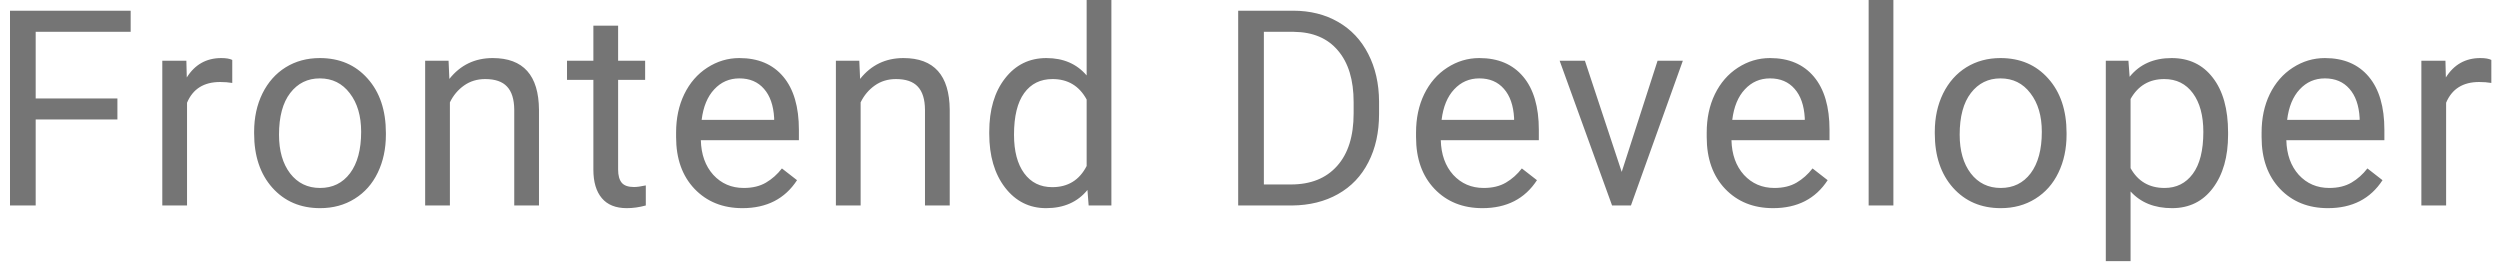 <svg width="146" height="16" viewBox="0 0 146 16" fill="none" xmlns="http://www.w3.org/2000/svg">
<path d="M6.857 6.977H2.084V12H0.584V0.625H7.631V1.859H2.084V5.75H6.857V6.977ZM13.564 4.844C13.345 4.807 13.108 4.789 12.853 4.789C11.905 4.789 11.262 5.193 10.923 6V12H9.478V3.547H10.884L10.908 4.523C11.382 3.768 12.054 3.391 12.923 3.391C13.205 3.391 13.418 3.427 13.564 3.5V4.844ZM14.841 7.695C14.841 6.867 15.002 6.122 15.325 5.461C15.653 4.799 16.107 4.289 16.685 3.93C17.268 3.57 17.932 3.391 18.677 3.391C19.828 3.391 20.758 3.789 21.466 4.586C22.18 5.383 22.536 6.443 22.536 7.766V7.867C22.536 8.69 22.377 9.43 22.06 10.086C21.747 10.737 21.297 11.245 20.708 11.609C20.125 11.974 19.453 12.156 18.692 12.156C17.547 12.156 16.617 11.758 15.903 10.961C15.195 10.164 14.841 9.109 14.841 7.797V7.695ZM16.294 7.867C16.294 8.805 16.51 9.557 16.942 10.125C17.38 10.693 17.963 10.977 18.692 10.977C19.427 10.977 20.01 10.69 20.442 10.117C20.875 9.539 21.091 8.732 21.091 7.695C21.091 6.768 20.87 6.018 20.427 5.445C19.989 4.867 19.406 4.578 18.677 4.578C17.963 4.578 17.388 4.862 16.95 5.43C16.513 5.997 16.294 6.81 16.294 7.867ZM26.196 3.547L26.243 4.609C26.889 3.797 27.732 3.391 28.774 3.391C30.561 3.391 31.462 4.398 31.477 6.414V12H30.032V6.406C30.027 5.797 29.886 5.346 29.61 5.055C29.339 4.763 28.915 4.617 28.337 4.617C27.868 4.617 27.456 4.742 27.102 4.992C26.748 5.242 26.472 5.57 26.274 5.977V12H24.829V3.547H26.196ZM36.098 1.5V3.547H37.676V4.664H36.098V9.906C36.098 10.245 36.168 10.5 36.309 10.672C36.449 10.838 36.689 10.922 37.028 10.922C37.194 10.922 37.423 10.891 37.715 10.828V12C37.335 12.104 36.965 12.156 36.606 12.156C35.96 12.156 35.473 11.961 35.145 11.57C34.817 11.18 34.653 10.625 34.653 9.906V4.664H33.113V3.547H34.653V1.5H36.098ZM43.359 12.156C42.213 12.156 41.281 11.781 40.562 11.031C39.843 10.276 39.484 9.268 39.484 8.008V7.742C39.484 6.904 39.643 6.156 39.961 5.5C40.283 4.839 40.731 4.323 41.304 3.953C41.883 3.578 42.508 3.391 43.179 3.391C44.278 3.391 45.133 3.753 45.742 4.477C46.351 5.201 46.656 6.237 46.656 7.586V8.188H40.929C40.95 9.021 41.192 9.695 41.656 10.211C42.125 10.721 42.718 10.977 43.437 10.977C43.948 10.977 44.38 10.872 44.734 10.664C45.088 10.456 45.398 10.18 45.664 9.836L46.547 10.523C45.838 11.612 44.776 12.156 43.359 12.156ZM43.179 4.578C42.596 4.578 42.106 4.792 41.711 5.219C41.315 5.641 41.07 6.234 40.976 7H45.211V6.891C45.169 6.156 44.971 5.589 44.617 5.188C44.263 4.781 43.783 4.578 43.179 4.578ZM50.183 3.547L50.23 4.609C50.876 3.797 51.719 3.391 52.761 3.391C54.547 3.391 55.448 4.398 55.464 6.414V12H54.019V6.406C54.014 5.797 53.873 5.346 53.597 5.055C53.326 4.763 52.902 4.617 52.323 4.617C51.855 4.617 51.443 4.742 51.089 4.992C50.735 5.242 50.459 5.57 50.261 5.977V12H48.816V3.547H50.183ZM57.772 7.703C57.772 6.406 58.08 5.365 58.694 4.578C59.309 3.786 60.113 3.391 61.108 3.391C62.098 3.391 62.882 3.729 63.46 4.406V0H64.905V12H63.577L63.507 11.094C62.928 11.802 62.124 12.156 61.093 12.156C60.113 12.156 59.314 11.755 58.694 10.953C58.08 10.151 57.772 9.104 57.772 7.812V7.703ZM59.218 7.867C59.218 8.826 59.415 9.576 59.811 10.117C60.207 10.659 60.754 10.93 61.452 10.93C62.368 10.93 63.038 10.518 63.46 9.695V5.812C63.027 5.016 62.363 4.617 61.468 4.617C60.759 4.617 60.207 4.891 59.811 5.438C59.415 5.984 59.218 6.794 59.218 7.867ZM72.31 12V0.625H75.521C76.511 0.625 77.386 0.844 78.146 1.281C78.907 1.719 79.493 2.341 79.904 3.148C80.321 3.956 80.532 4.883 80.537 5.93V6.656C80.537 7.729 80.329 8.669 79.912 9.477C79.5 10.284 78.909 10.904 78.138 11.336C77.373 11.768 76.48 11.99 75.459 12H72.31ZM73.81 1.859V10.773H75.388C76.545 10.773 77.443 10.414 78.084 9.695C78.73 8.977 79.052 7.953 79.052 6.625V5.961C79.052 4.669 78.748 3.667 78.138 2.953C77.534 2.234 76.675 1.87 75.56 1.859H73.81ZM86.572 12.156C85.426 12.156 84.493 11.781 83.775 11.031C83.056 10.276 82.697 9.268 82.697 8.008V7.742C82.697 6.904 82.855 6.156 83.173 5.5C83.496 4.839 83.944 4.323 84.517 3.953C85.095 3.578 85.72 3.391 86.392 3.391C87.491 3.391 88.345 3.753 88.954 4.477C89.564 5.201 89.868 6.237 89.868 7.586V8.188H84.142C84.163 9.021 84.405 9.695 84.868 10.211C85.337 10.721 85.931 10.977 86.65 10.977C87.16 10.977 87.592 10.872 87.947 10.664C88.301 10.456 88.611 10.18 88.876 9.836L89.759 10.523C89.051 11.612 87.988 12.156 86.572 12.156ZM86.392 4.578C85.808 4.578 85.319 4.792 84.923 5.219C84.527 5.641 84.282 6.234 84.189 7H88.423V6.891C88.382 6.156 88.183 5.589 87.829 5.188C87.475 4.781 86.996 4.578 86.392 4.578ZM94.708 10.039L96.802 3.547H98.278L95.247 12H94.145L91.083 3.547H92.559L94.708 10.039ZM103.547 12.156C102.401 12.156 101.469 11.781 100.75 11.031C100.032 10.276 99.672 9.268 99.672 8.008V7.742C99.672 6.904 99.831 6.156 100.149 5.5C100.472 4.839 100.92 4.323 101.493 3.953C102.071 3.578 102.696 3.391 103.368 3.391C104.466 3.391 105.321 3.753 105.93 4.477C106.539 5.201 106.844 6.237 106.844 7.586V8.188H101.118C101.138 9.021 101.381 9.695 101.844 10.211C102.313 10.721 102.907 10.977 103.625 10.977C104.136 10.977 104.568 10.872 104.922 10.664C105.276 10.456 105.586 10.18 105.852 9.836L106.735 10.523C106.026 11.612 104.964 12.156 103.547 12.156ZM103.368 4.578C102.784 4.578 102.295 4.792 101.899 5.219C101.503 5.641 101.258 6.234 101.164 7H105.399V6.891C105.357 6.156 105.159 5.589 104.805 5.188C104.451 4.781 103.972 4.578 103.368 4.578ZM110.574 12H109.129V0H110.574V12ZM112.992 7.695C112.992 6.867 113.153 6.122 113.476 5.461C113.804 4.799 114.257 4.289 114.835 3.93C115.419 3.57 116.083 3.391 116.827 3.391C117.979 3.391 118.908 3.789 119.617 4.586C120.33 5.383 120.687 6.443 120.687 7.766V7.867C120.687 8.69 120.528 9.43 120.21 10.086C119.898 10.737 119.447 11.245 118.859 11.609C118.275 11.974 117.604 12.156 116.843 12.156C115.697 12.156 114.768 11.758 114.054 10.961C113.346 10.164 112.992 9.109 112.992 7.797V7.695ZM114.445 7.867C114.445 8.805 114.661 9.557 115.093 10.125C115.531 10.693 116.114 10.977 116.843 10.977C117.577 10.977 118.161 10.69 118.593 10.117C119.025 9.539 119.242 8.732 119.242 7.695C119.242 6.768 119.02 6.018 118.577 5.445C118.14 4.867 117.557 4.578 116.827 4.578C116.114 4.578 115.538 4.862 115.101 5.43C114.663 5.997 114.445 6.81 114.445 7.867ZM130.12 7.867C130.12 9.154 129.826 10.19 129.237 10.977C128.649 11.763 127.852 12.156 126.847 12.156C125.821 12.156 125.013 11.831 124.425 11.18V15.25H122.979V3.547H124.3L124.37 4.484C124.959 3.755 125.776 3.391 126.823 3.391C127.839 3.391 128.641 3.773 129.229 4.539C129.823 5.305 130.12 6.37 130.12 7.734V7.867ZM128.675 7.703C128.675 6.75 128.472 5.997 128.065 5.445C127.659 4.893 127.102 4.617 126.393 4.617C125.518 4.617 124.862 5.005 124.425 5.781V9.82C124.857 10.591 125.518 10.977 126.409 10.977C127.102 10.977 127.651 10.703 128.057 10.156C128.469 9.604 128.675 8.786 128.675 7.703ZM135.952 12.156C134.806 12.156 133.873 11.781 133.155 11.031C132.436 10.276 132.077 9.268 132.077 8.008V7.742C132.077 6.904 132.235 6.156 132.553 5.5C132.876 4.839 133.324 4.323 133.897 3.953C134.475 3.578 135.1 3.391 135.772 3.391C136.871 3.391 137.725 3.753 138.334 4.477C138.944 5.201 139.248 6.237 139.248 7.586V8.188H133.522C133.543 9.021 133.785 9.695 134.248 10.211C134.717 10.721 135.311 10.977 136.03 10.977C136.54 10.977 136.972 10.872 137.327 10.664C137.681 10.456 137.991 10.18 138.256 9.836L139.139 10.523C138.431 11.612 137.368 12.156 135.952 12.156ZM135.772 4.578C135.189 4.578 134.699 4.792 134.303 5.219C133.907 5.641 133.662 6.234 133.569 7H137.803V6.891C137.761 6.156 137.564 5.589 137.209 5.188C136.855 4.781 136.376 4.578 135.772 4.578ZM145.494 4.844C145.275 4.807 145.038 4.789 144.783 4.789C143.835 4.789 143.192 5.193 142.853 6V12H141.408V3.547H142.814L142.838 4.523C143.312 3.768 143.984 3.391 144.853 3.391C145.135 3.391 145.348 3.427 145.494 3.5V4.844Z" fill="#757575"/>
</svg>

